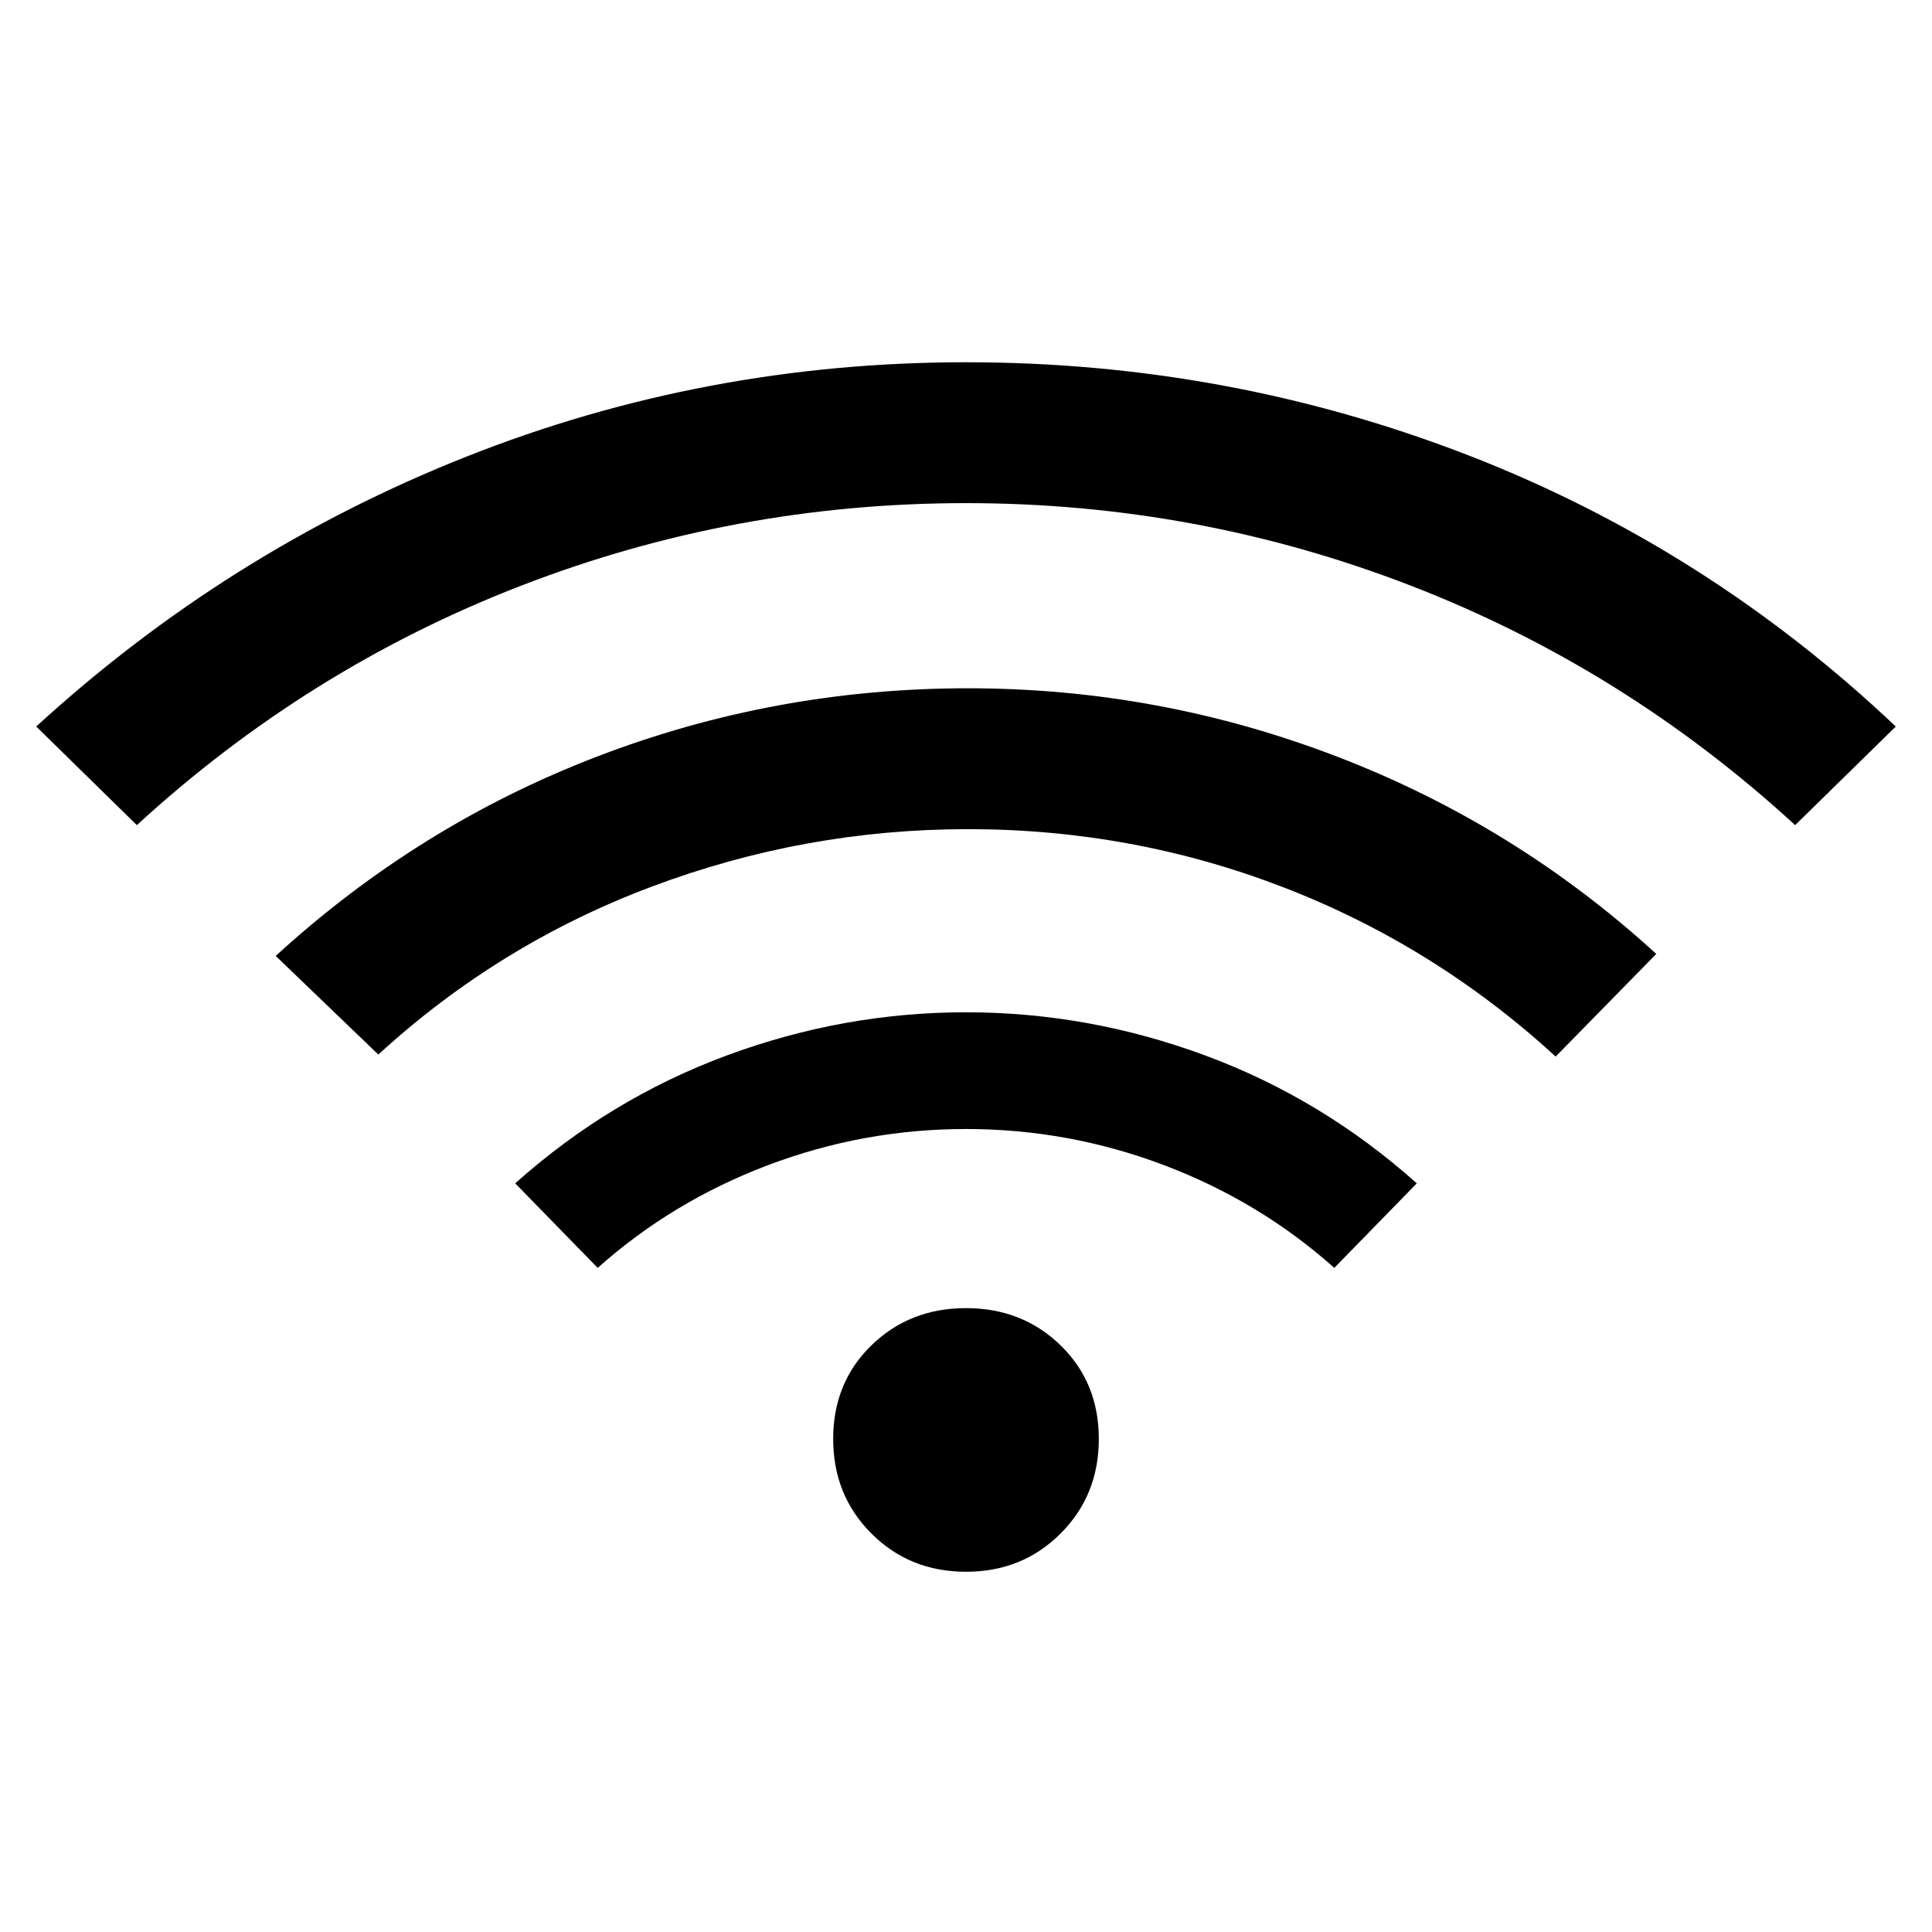<svg xmlns="http://www.w3.org/2000/svg" height="24" viewBox="0 -960 960 960" width="24"><path d="m297-330-41-42q47-42 105-63.5T480-457q61 0 119 21.5T704-372l-41 42q-37-33-84.5-51T480-399q-51 0-98.5 18T297-330ZM68-550l-50-49q95-87 213.5-134T480-780q130 0 249 46t213 135l-50 49q-85-78-191-119t-221-41q-115 0-221 41T68-550Zm120 114-51-49q71-65 159.5-99T481-618q95 0 183.5 34T823-486l-50 51q-60-55-135-84t-157-29q-81 0-157 28.5T188-436Zm292 257q-28 0-47-19t-19-47q0-28 19-46.5t47-18.5q28 0 47 18.5t19 46.5q0 28-19 47t-47 19Z"/></svg>